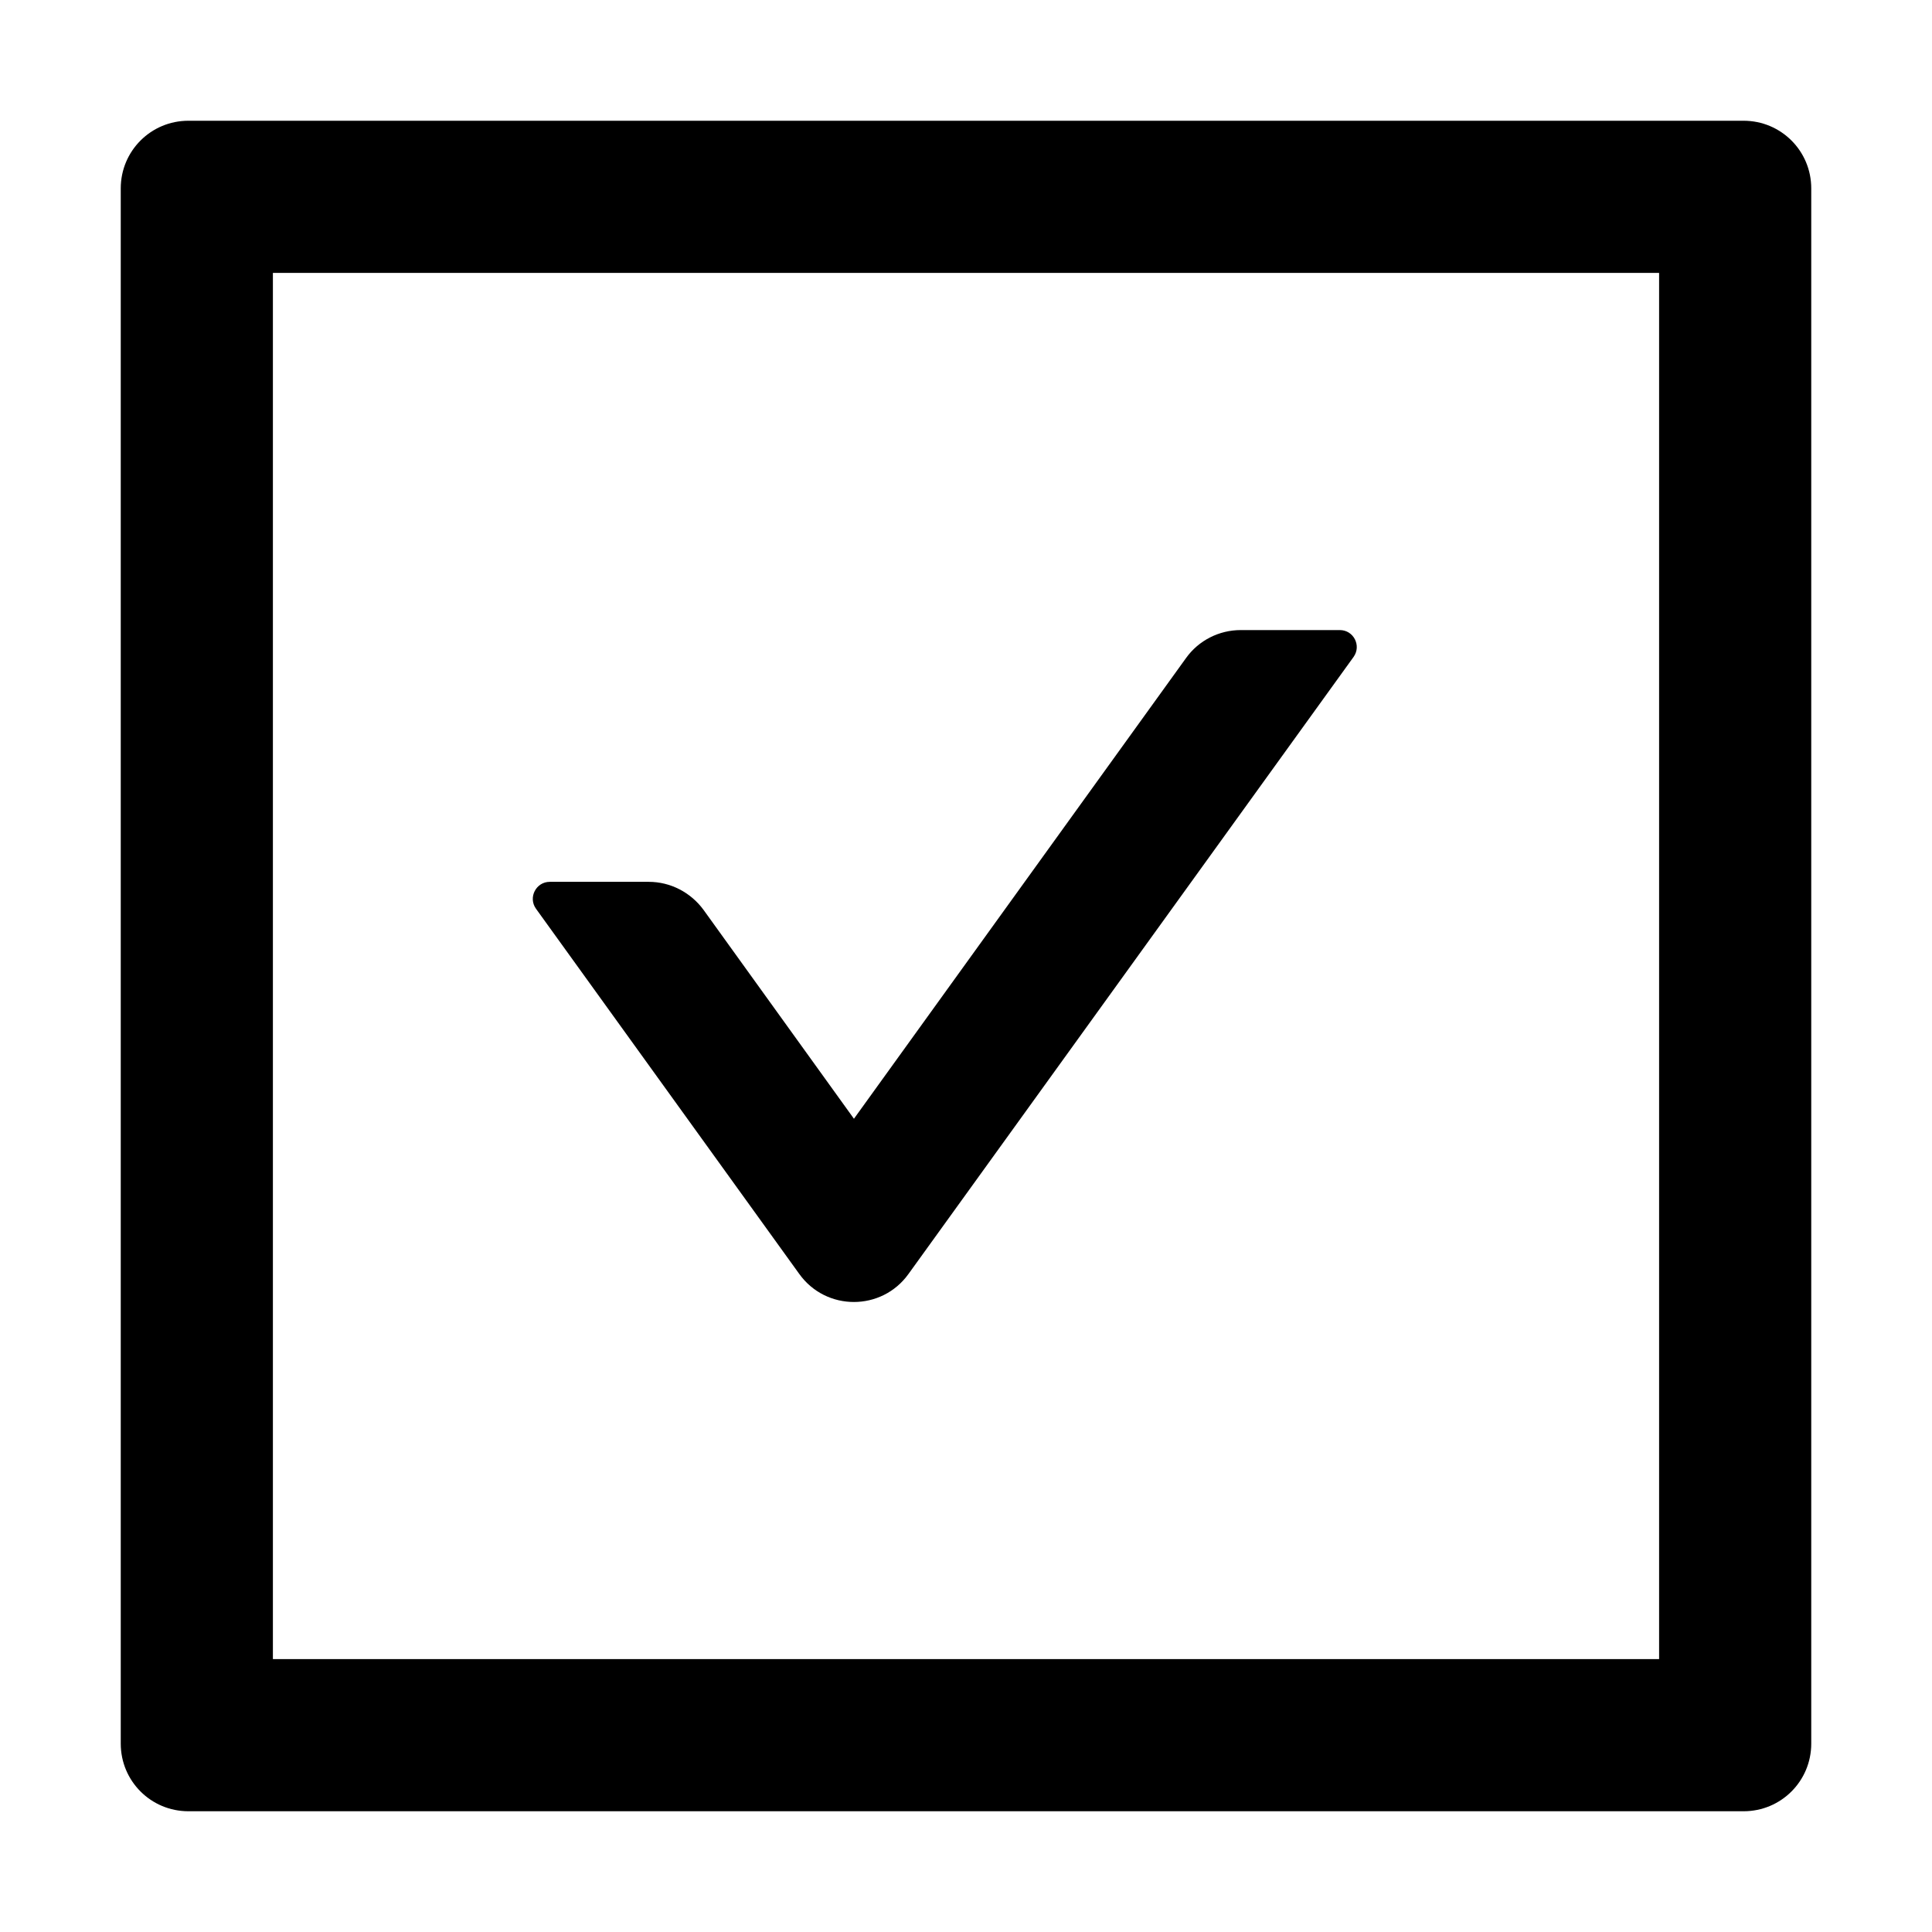<?xml version="1.0" encoding="UTF-8"?>
<svg width="16px" height="16px" viewBox="0 0 16 16" version="1.1" xmlns="http://www.w3.org/2000/svg" xmlns:xlink="http://www.w3.org/1999/xlink">
    <title>p-check-square</title>
    <g id="页面-1" stroke="none" stroke-width="1" fill="none" fill-rule="evenodd">
        <g id="画板" transform="translate(-374, -436)" fill="#000000" fill-rule="nonzero">
            <g id="p-check-square" transform="translate(374, 436)">
                <rect id="矩形" opacity="0" x="0" y="0" width="16" height="16"></rect>
                <g id="编组-6" transform="translate(1, 1)">
                    <path d="M5.619,9.55 C5.841,9.86 6.302,9.86 6.524,9.55 L10.21,4.44 C10.276,4.347 10.21,4.218 10.096,4.218 L9.275,4.218 C9.097,4.218 8.927,4.303 8.822,4.45 L6.072,8.265 L4.827,6.536 C4.721,6.391 4.553,6.303 4.373,6.303 L3.553,6.303 C3.439,6.303 3.372,6.433 3.439,6.526 L5.619,9.55 L5.619,9.55 Z" id="路径"></path>
                    <path d="M13.44,0 L0.56,0 C0.25,0 0,0.25 0,0.56 L0,13.44 C0,13.75 0.25,14 0.56,14 L13.44,14 C13.75,14 14,13.75 14,13.44 L14,0.56 C14,0.25 13.75,0 13.44,0 Z M12.74,12.74 L1.26,12.74 L1.26,1.26 L12.74,1.26 L12.74,12.74 Z" id="形状"></path>
                </g>
            </g>
        </g>
    </g>
</svg>